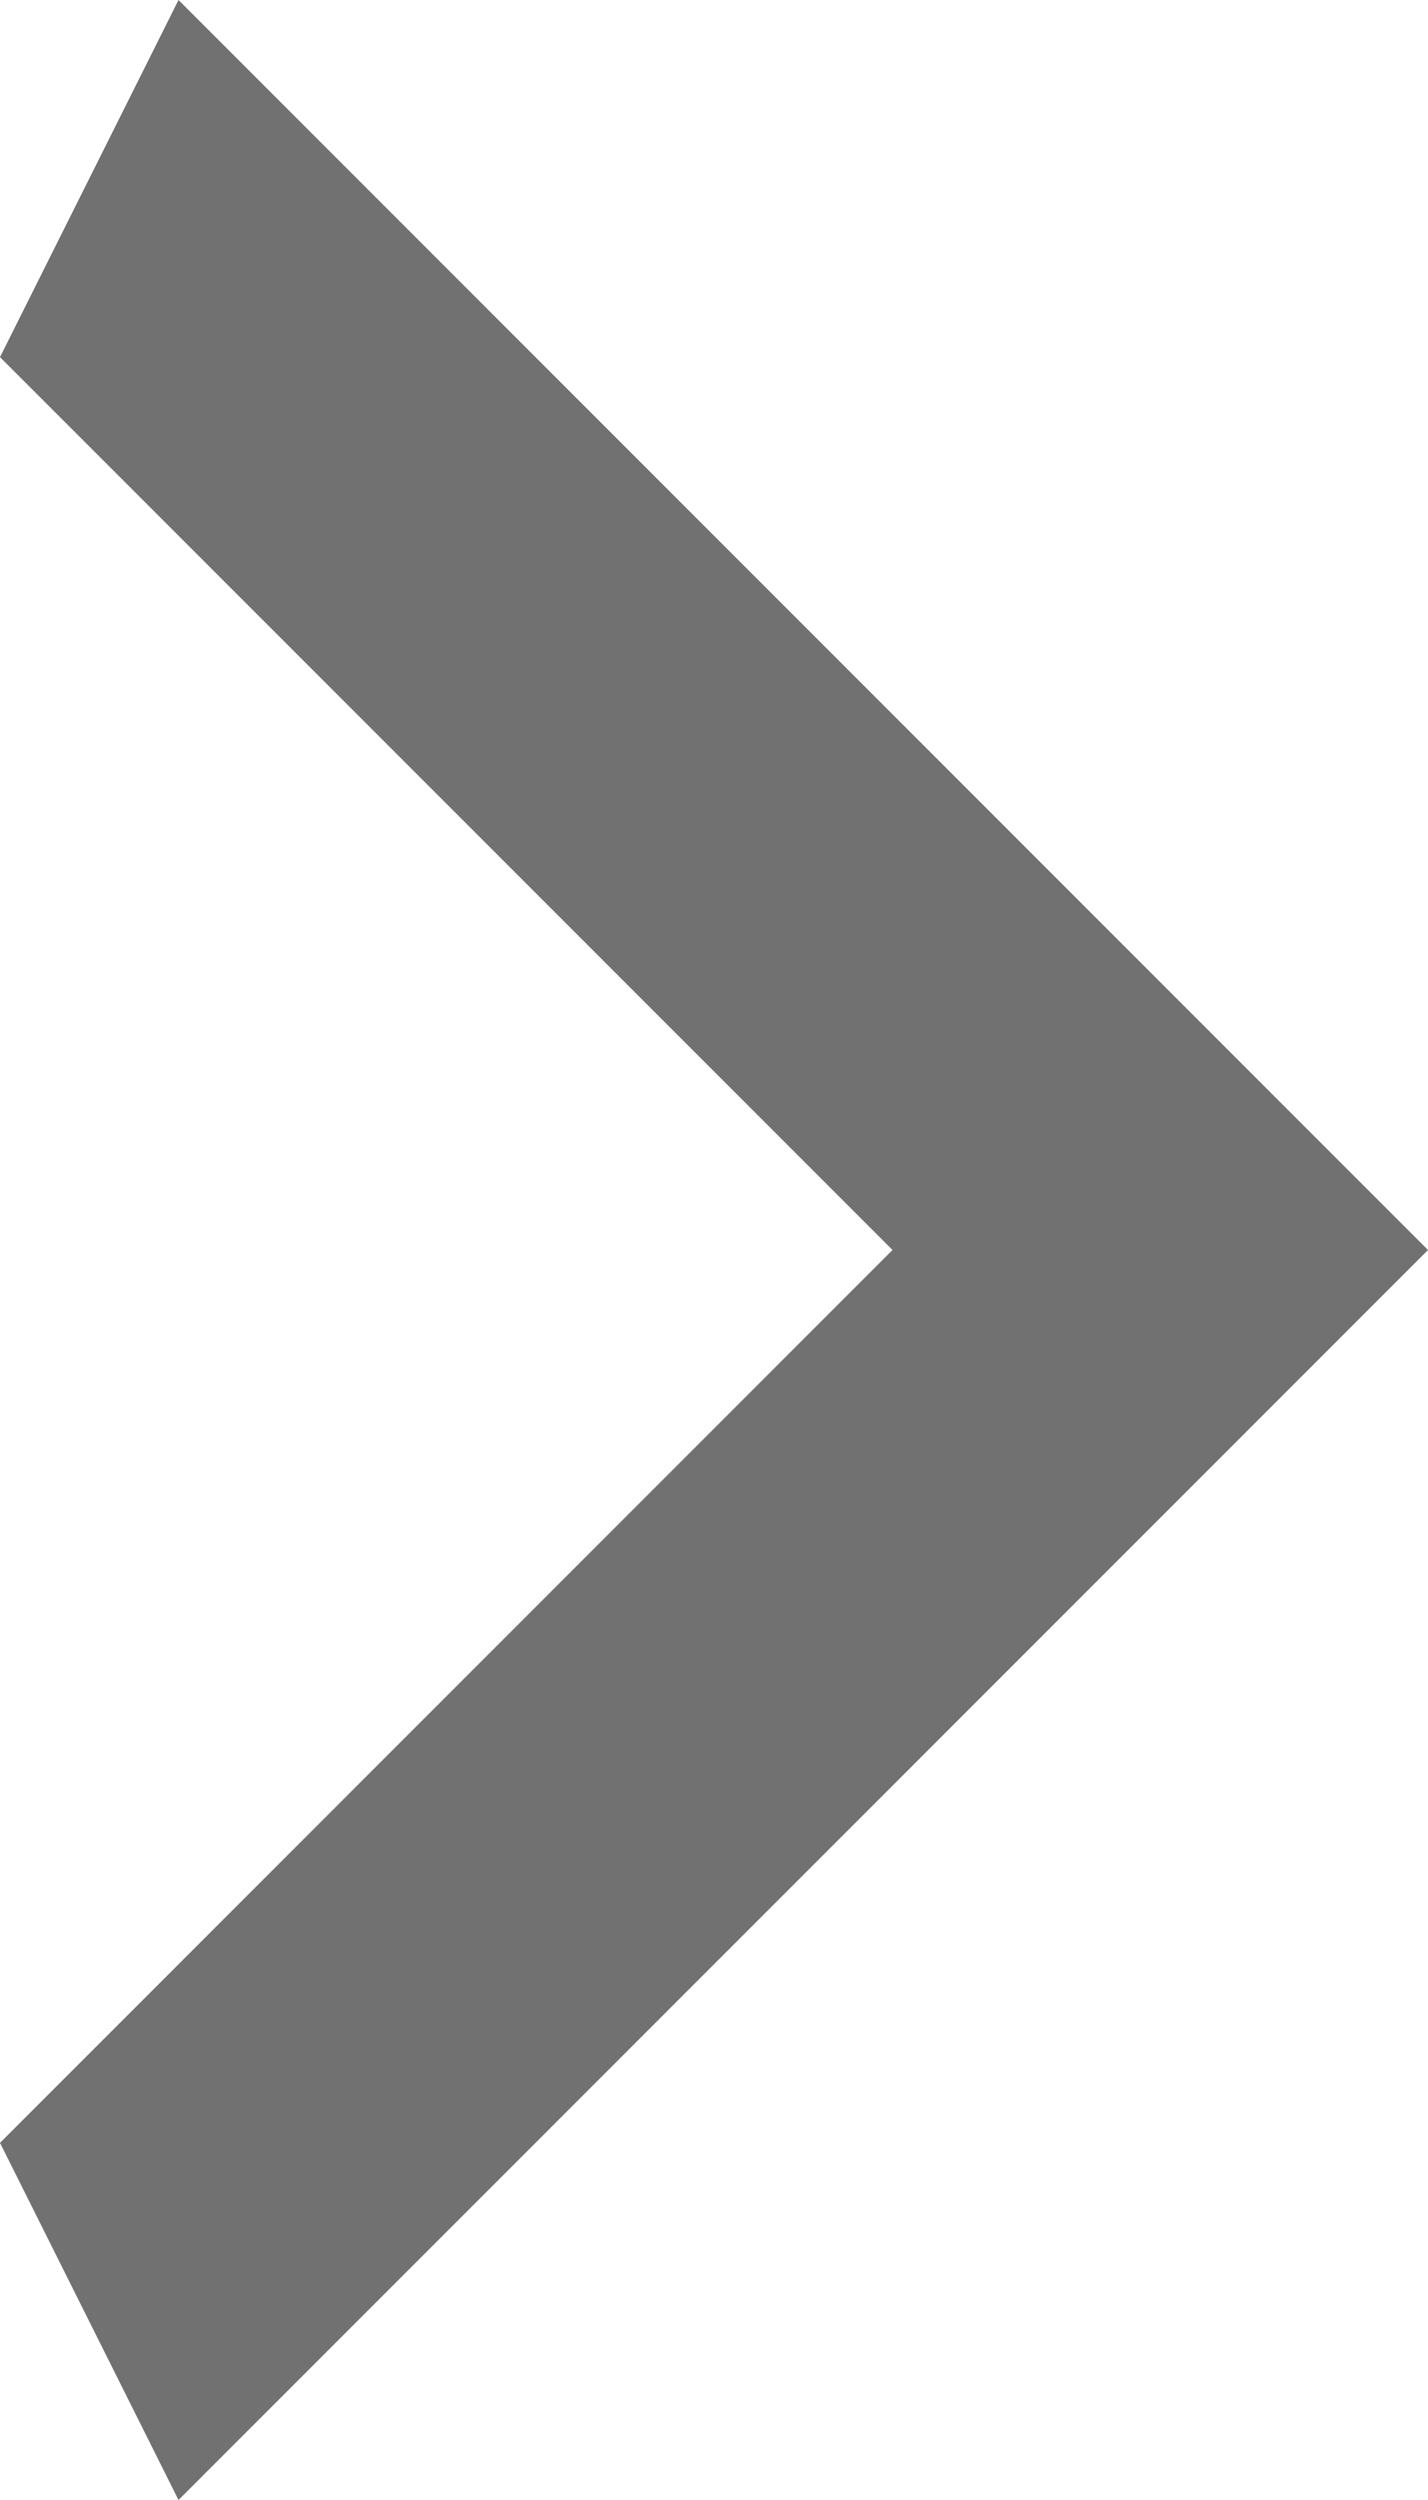 <svg width="16" height="28" viewBox="0 0 16 28" fill="none" xmlns="http://www.w3.org/2000/svg">
<path d="M4.76995e-08 24L10 14L2.86197e-07 4L2 2.38498e-08L16 14L2 28L4.76995e-08 24Z" fill="#717171"/>
</svg>
